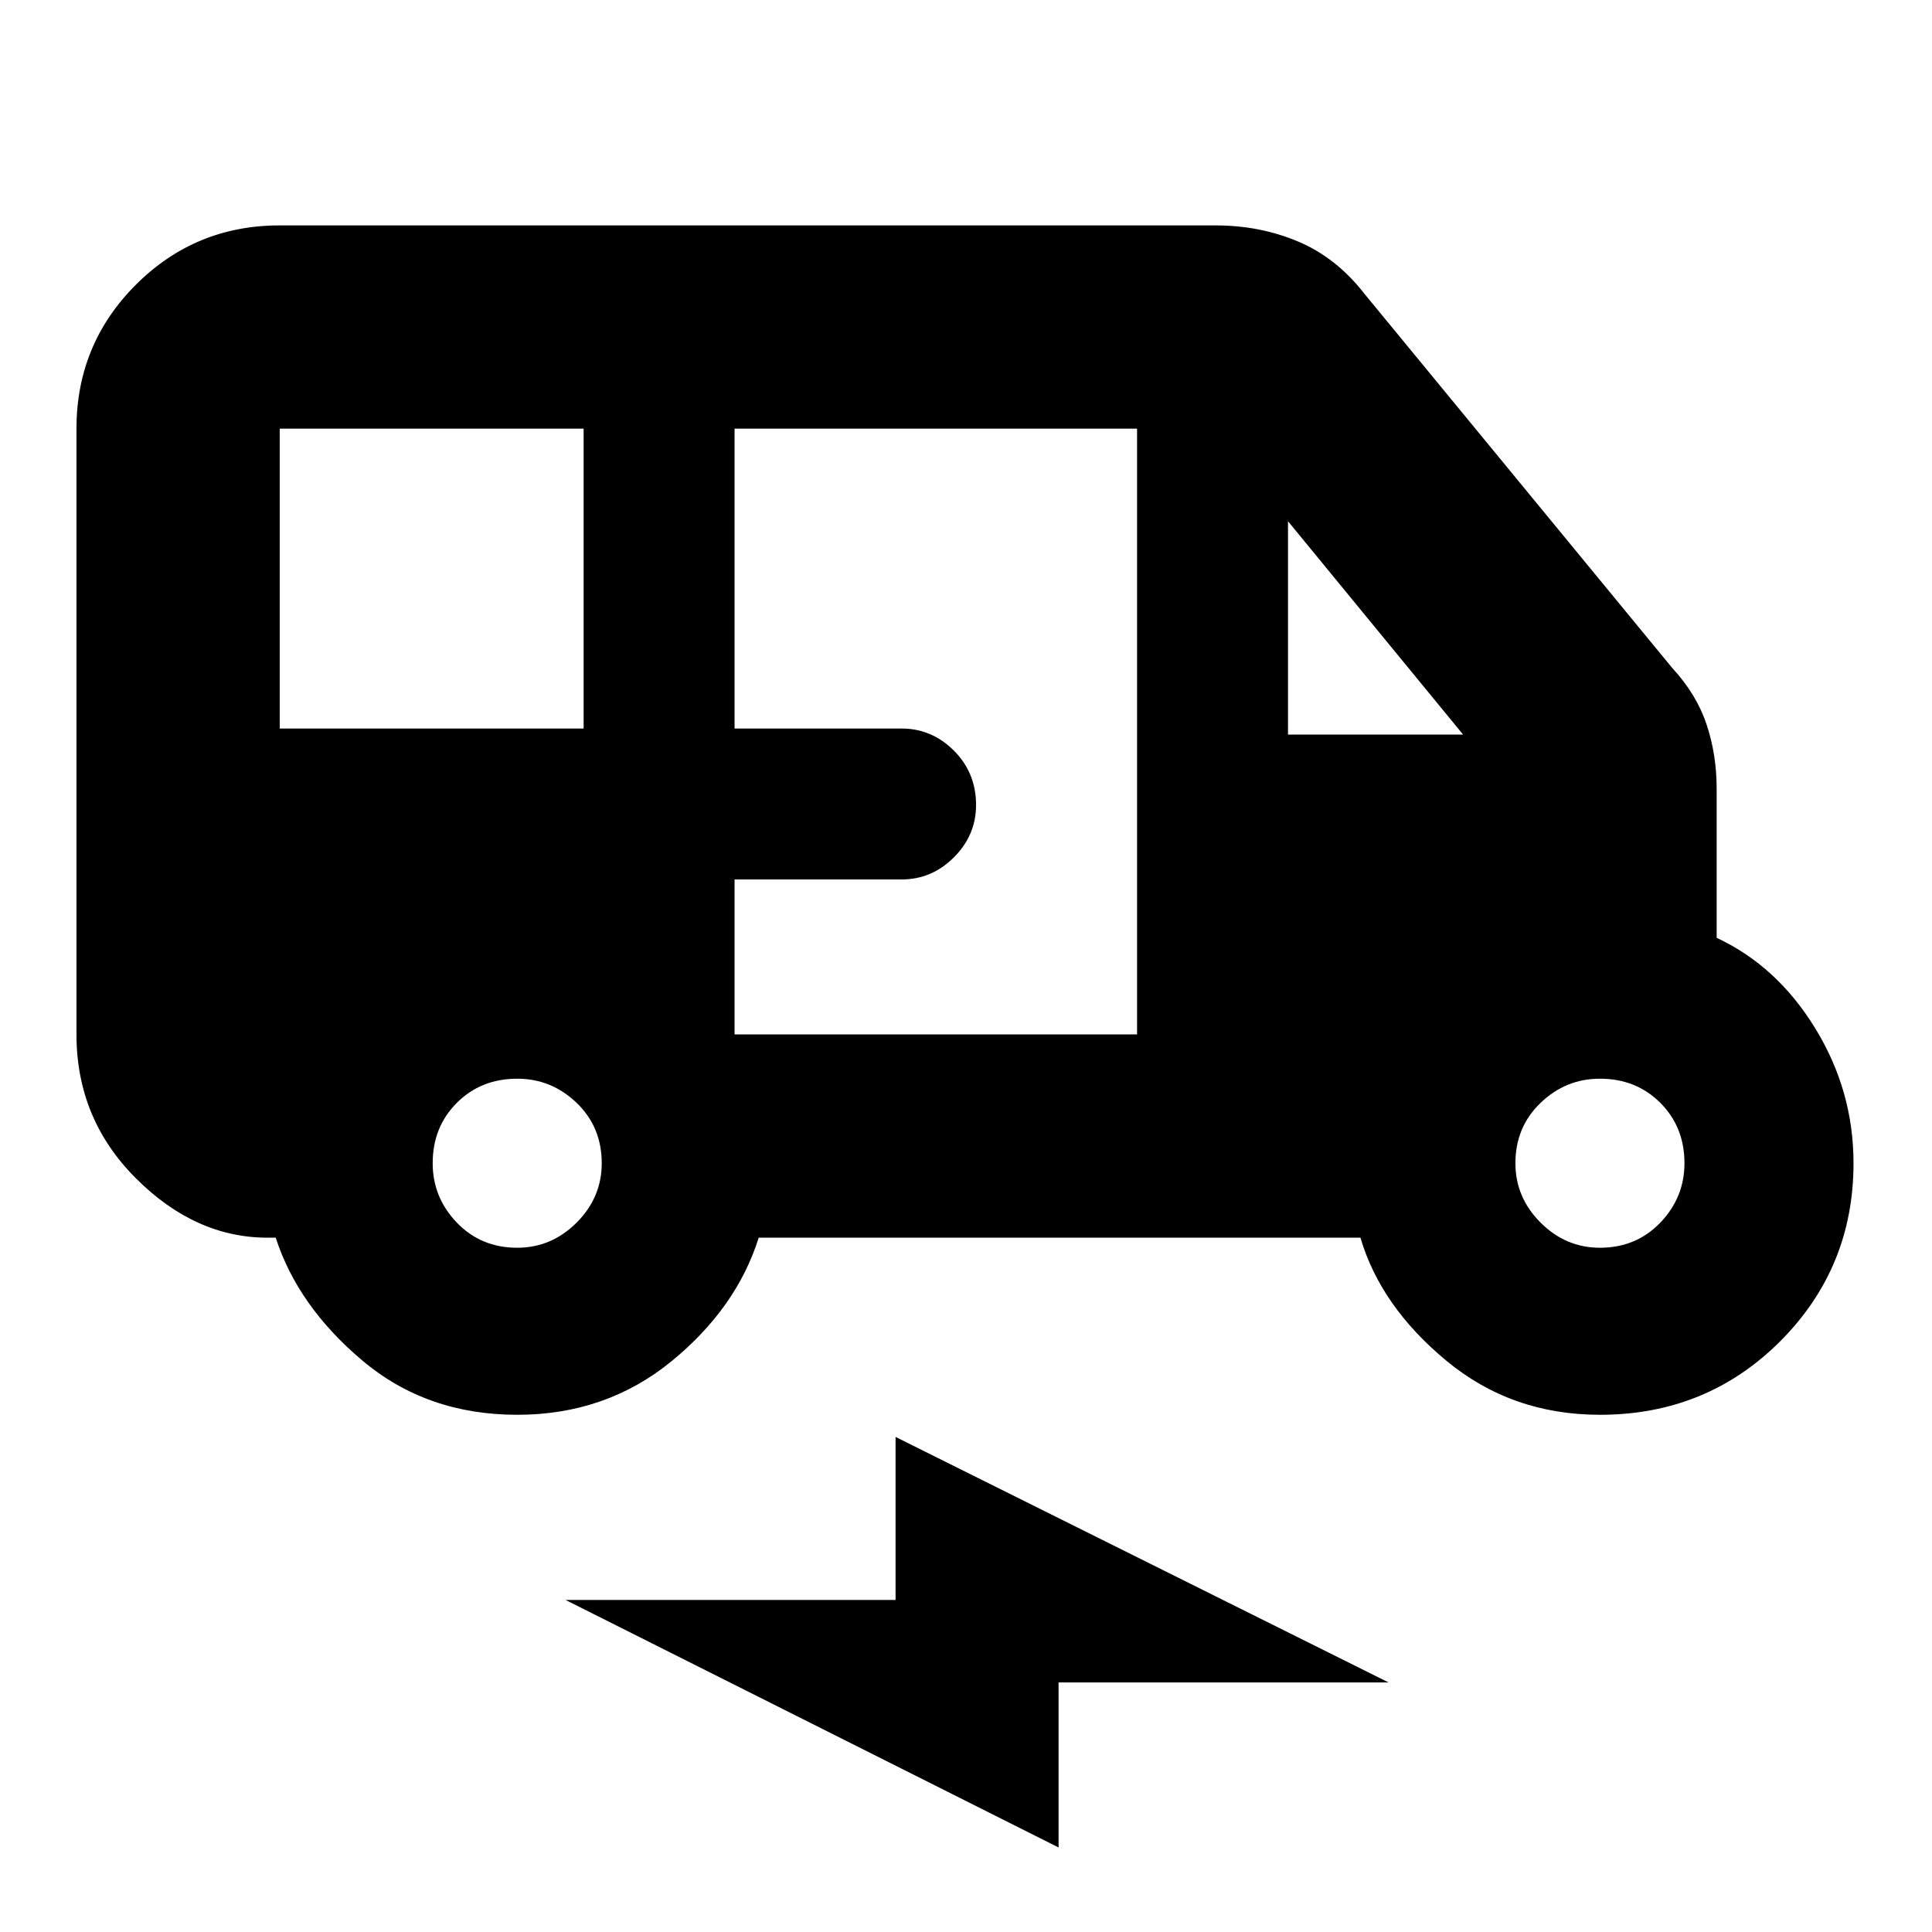 <svg xmlns="http://www.w3.org/2000/svg" height="24" width="24"><path d="M6.425 17.575Q5.3 17.575 4.5 16.9Q3.7 16.225 3.425 15.375H3.325Q2.425 15.375 1.688 14.637Q0.95 13.9 0.95 12.85V5.325Q0.95 4.275 1.688 3.537Q2.425 2.8 3.475 2.8H15.1Q15.65 2.8 16.125 3Q16.6 3.2 16.95 3.65L20.775 8.3Q21.075 8.625 21.2 9Q21.325 9.375 21.325 9.8V11.65Q22.075 12 22.55 12.775Q23.025 13.55 23.025 14.45Q23.025 15.75 22.113 16.663Q21.2 17.575 19.875 17.575Q18.775 17.575 17.963 16.9Q17.15 16.225 16.9 15.375H9.425Q9.15 16.25 8.338 16.913Q7.525 17.575 6.425 17.575ZM3.475 9.05H7.25V5.325H3.475Q3.475 5.325 3.475 5.325Q3.475 5.325 3.475 5.325ZM9.125 12.85H14.125V5.325H9.125V9.05H11.2Q11.575 9.05 11.85 9.325Q12.125 9.6 12.125 10Q12.125 10.375 11.85 10.65Q11.575 10.925 11.2 10.925H9.125ZM16 9.125H18.175L16 6.475ZM6.425 15.5Q6.85 15.5 7.163 15.188Q7.475 14.875 7.475 14.45Q7.475 14 7.163 13.7Q6.85 13.4 6.425 13.4Q5.975 13.4 5.675 13.7Q5.375 14 5.375 14.45Q5.375 14.875 5.675 15.188Q5.975 15.5 6.425 15.5ZM19.875 15.5Q20.325 15.5 20.625 15.188Q20.925 14.875 20.925 14.45Q20.925 14 20.625 13.7Q20.325 13.4 19.875 13.4Q19.45 13.4 19.138 13.7Q18.825 14 18.825 14.45Q18.825 14.875 19.138 15.188Q19.45 15.5 19.875 15.5ZM13.15 22.95 7.025 19.875H11.125V17.85L17.25 20.9H13.15Z"/></svg>